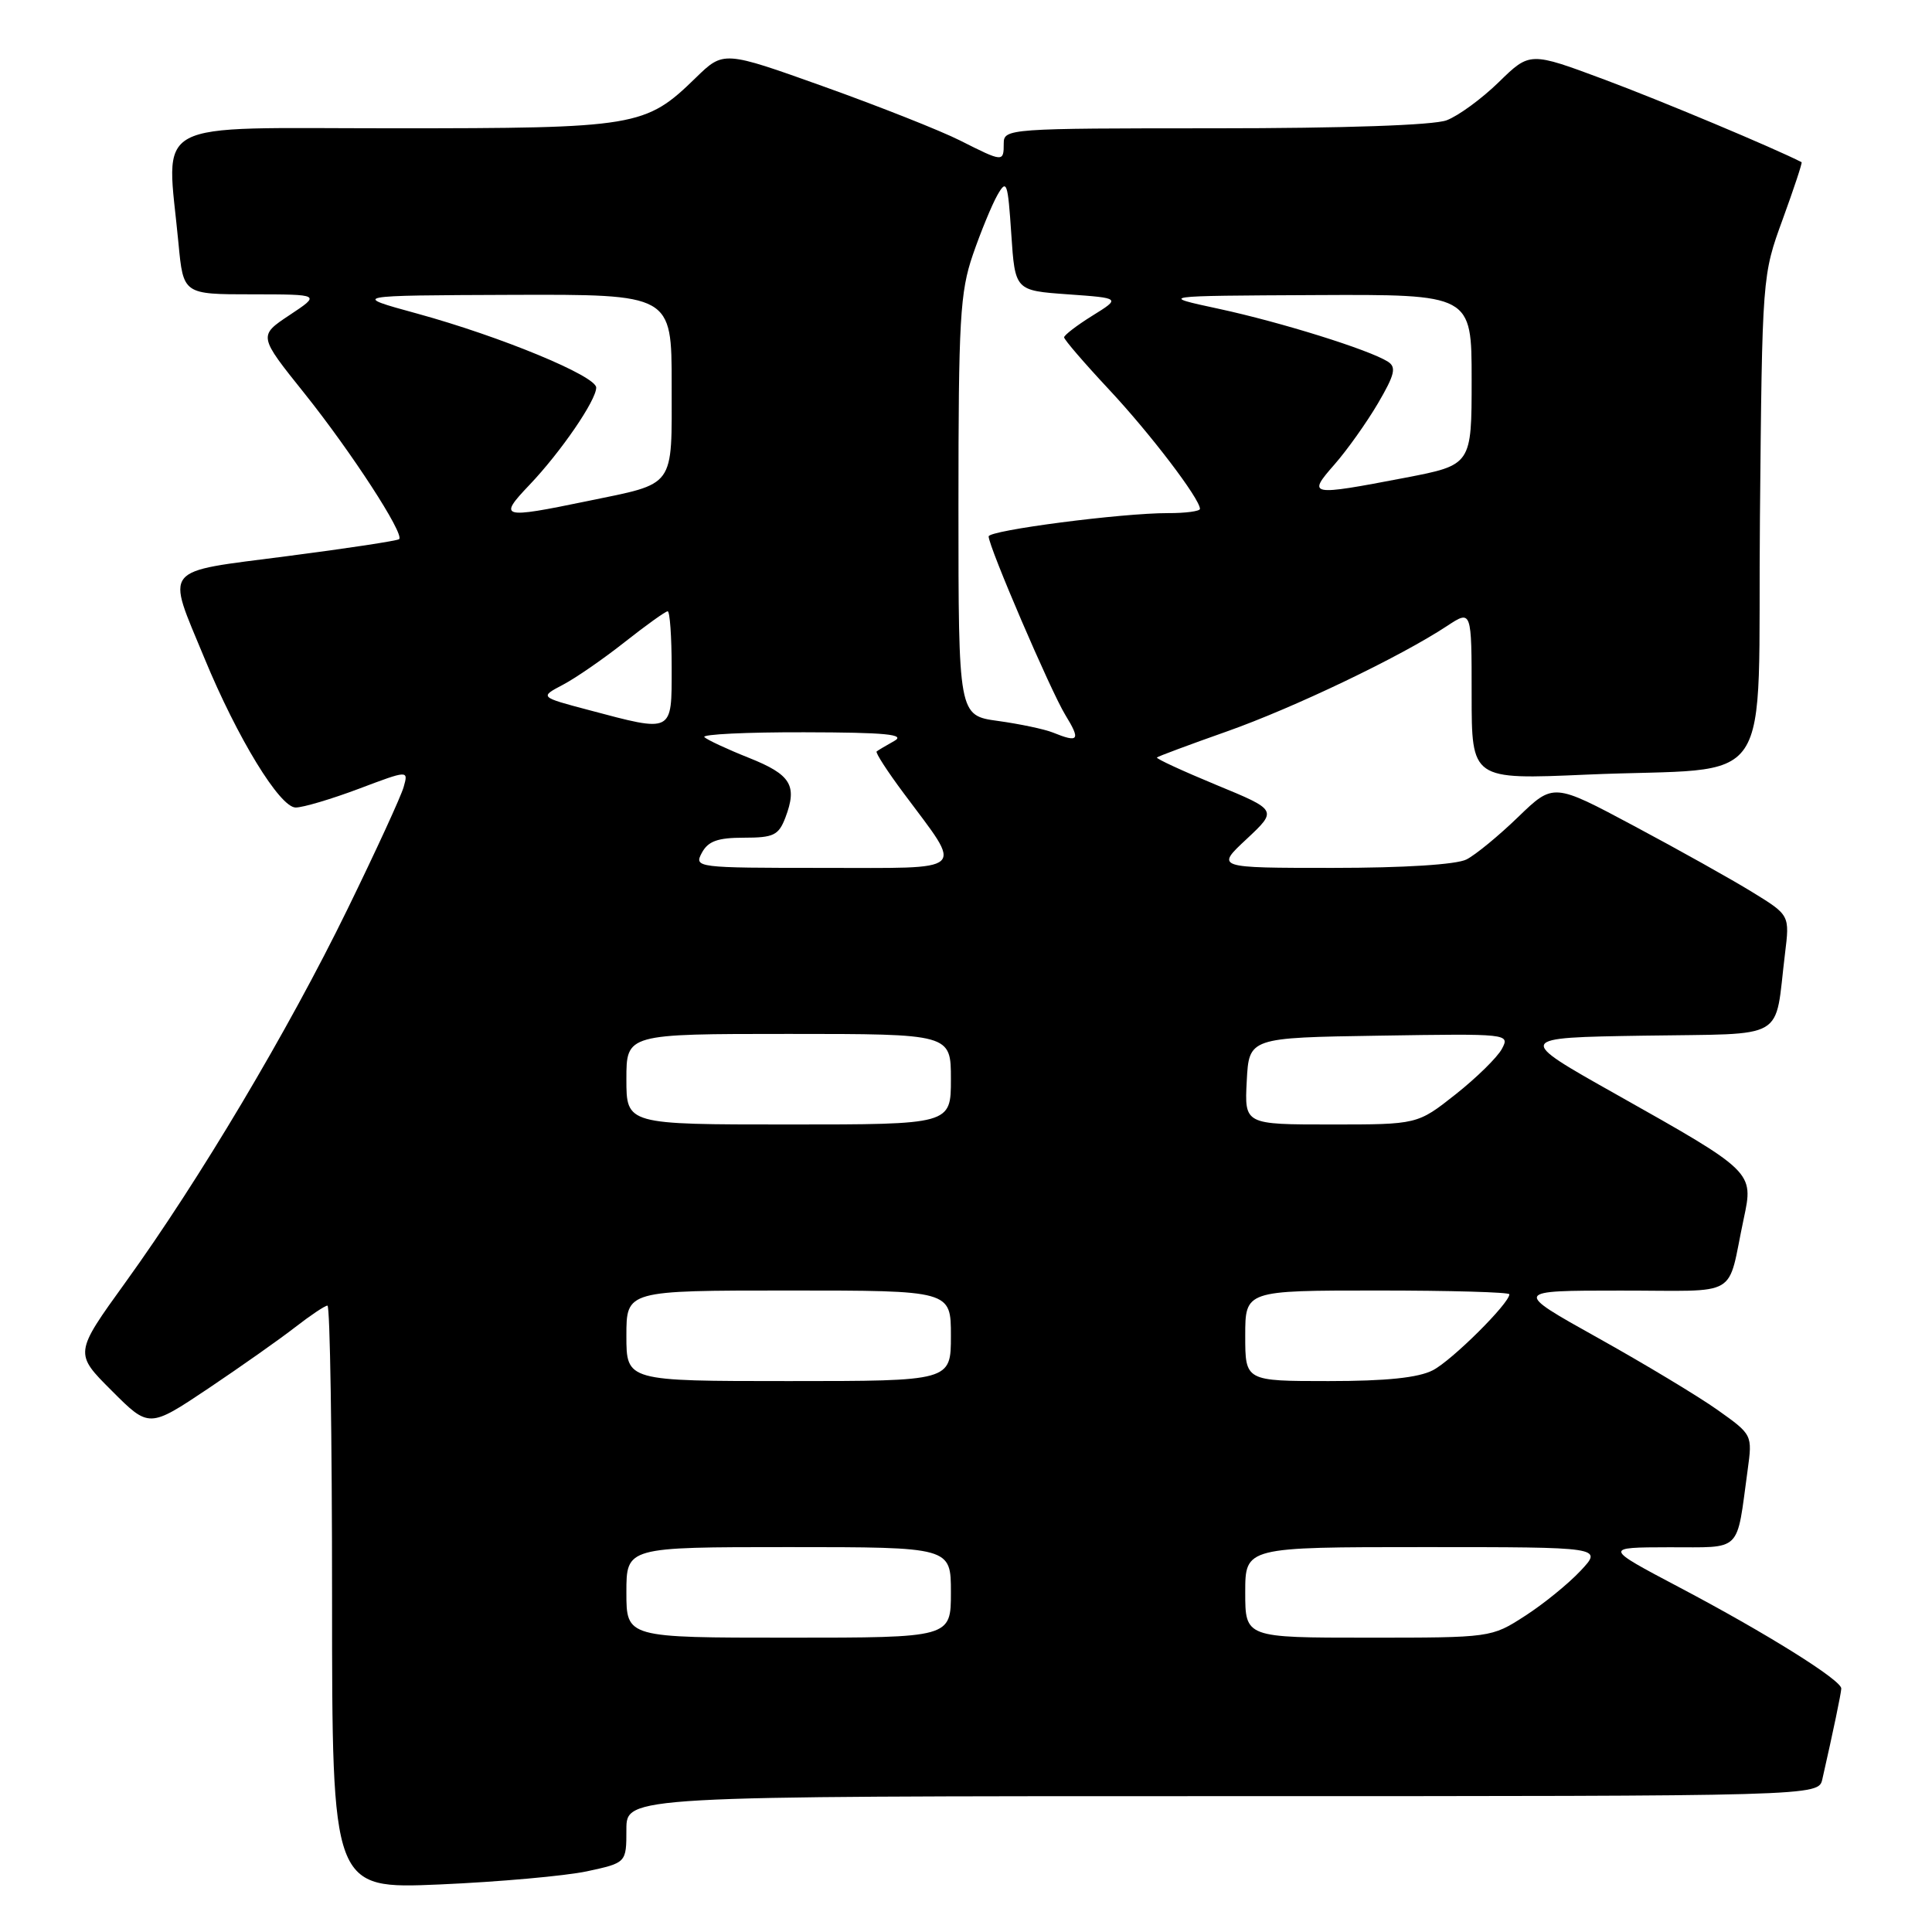<?xml version="1.0" encoding="UTF-8" standalone="no"?>
<!DOCTYPE svg PUBLIC "-//W3C//DTD SVG 1.1//EN" "http://www.w3.org/Graphics/SVG/1.1/DTD/svg11.dtd" >
<svg xmlns="http://www.w3.org/2000/svg" xmlns:xlink="http://www.w3.org/1999/xlink" version="1.1" viewBox="0 0 256 256">
 <g >
 <path fill="currentColor"
d=" M 77.77 247.96 C 83.00 246.83 83.00 246.83 83.00 242.42 C 83.00 238.00 83.00 238.00 161.98 238.00 C 240.96 238.00 240.96 238.00 241.47 235.75 C 242.92 229.36 243.95 224.42 243.98 223.74 C 244.01 222.63 234.05 216.41 222.50 210.32 C 212.50 205.04 212.50 205.04 221.17 205.02 C 230.96 205.00 230.05 205.89 231.57 194.80 C 232.21 190.11 232.21 190.11 227.55 186.80 C 224.99 184.99 217.85 180.69 211.70 177.26 C 200.50 171.01 200.50 171.01 214.73 171.01 C 230.83 171.00 228.77 172.20 231.05 161.50 C 232.38 155.27 232.40 155.28 214.14 145.00 C 200.81 137.50 200.81 137.50 217.83 137.23 C 237.11 136.92 235.08 138.09 236.52 126.38 C 237.15 121.26 237.15 121.26 232.19 118.21 C 229.46 116.53 222.42 112.59 216.53 109.45 C 205.84 103.74 205.84 103.74 201.17 108.25 C 198.60 110.74 195.52 113.27 194.32 113.88 C 192.99 114.56 186.06 115.00 176.60 115.00 C 161.08 115.00 161.08 115.00 165.18 111.18 C 169.27 107.35 169.27 107.35 161.15 104.00 C 156.68 102.15 153.15 100.52 153.30 100.37 C 153.45 100.22 157.61 98.67 162.54 96.93 C 171.43 93.79 185.52 87.05 191.75 82.94 C 195.00 80.80 195.00 80.80 195.00 92.06 C 195.00 103.31 195.00 103.31 210.25 102.64 C 235.76 101.53 232.85 105.84 233.20 68.63 C 233.50 36.51 233.50 36.50 236.22 29.05 C 237.71 24.96 238.84 21.55 238.72 21.49 C 235.12 19.64 220.03 13.31 212.61 10.55 C 202.72 6.86 202.72 6.86 198.61 10.87 C 196.35 13.08 193.23 15.36 191.68 15.94 C 189.95 16.59 178.14 17.00 160.93 17.00 C 133.67 17.00 133.00 17.05 133.00 19.00 C 133.00 21.51 132.93 21.50 127.22 18.62 C 124.62 17.31 116.51 14.10 109.19 11.48 C 95.88 6.72 95.88 6.72 92.19 10.31 C 85.52 16.81 84.38 17.00 52.03 17.00 C 19.31 17.00 22.07 15.51 23.65 32.25 C 24.29 39.00 24.29 39.00 33.39 39.00 C 42.50 39.01 42.50 39.01 38.37 41.75 C 34.23 44.50 34.23 44.50 40.37 52.16 C 46.57 59.92 53.60 70.74 52.89 71.44 C 52.68 71.65 45.98 72.67 38.00 73.70 C 21.23 75.88 22.01 74.91 27.10 87.24 C 31.45 97.78 37.08 107.00 39.18 107.00 C 40.16 107.00 43.92 105.88 47.54 104.52 C 54.12 102.04 54.12 102.04 53.49 104.27 C 53.15 105.50 49.79 112.80 46.03 120.50 C 38.18 136.58 26.45 156.30 16.63 169.91 C 9.84 179.32 9.84 179.32 14.80 184.27 C 19.75 189.23 19.75 189.23 27.63 183.96 C 31.96 181.05 37.14 177.40 39.14 175.84 C 41.15 174.28 43.06 173.00 43.39 173.00 C 43.73 173.00 44.00 190.40 44.00 211.66 C 44.00 250.31 44.00 250.31 58.27 249.70 C 66.11 249.36 74.89 248.57 77.77 247.96 Z  M 83.00 211.00 C 83.00 205.00 83.00 205.00 104.50 205.00 C 126.00 205.00 126.00 205.00 126.00 211.00 C 126.00 217.00 126.00 217.00 104.50 217.00 C 83.00 217.00 83.00 217.00 83.00 211.00 Z  M 165.00 211.00 C 165.00 205.00 165.00 205.00 188.69 205.00 C 212.37 205.00 212.37 205.00 209.44 208.13 C 207.82 209.86 204.50 212.56 202.05 214.13 C 197.62 216.99 197.55 217.00 181.30 217.00 C 165.00 217.00 165.00 217.00 165.00 211.00 Z  M 83.00 177.00 C 83.00 171.00 83.00 171.00 104.50 171.00 C 126.00 171.00 126.00 171.00 126.00 177.00 C 126.00 183.00 126.00 183.00 104.50 183.00 C 83.00 183.00 83.00 183.00 83.00 177.00 Z  M 165.00 177.00 C 165.00 171.00 165.00 171.00 182.50 171.00 C 192.12 171.00 200.00 171.22 200.00 171.50 C 200.00 172.70 192.39 180.26 189.87 181.56 C 187.95 182.56 183.69 183.00 176.05 183.00 C 165.00 183.00 165.00 183.00 165.00 177.00 Z  M 83.00 143.00 C 83.00 137.00 83.00 137.00 104.50 137.00 C 126.00 137.00 126.00 137.00 126.00 143.00 C 126.00 149.00 126.00 149.00 104.50 149.00 C 83.00 149.00 83.00 149.00 83.00 143.00 Z  M 165.20 143.25 C 165.50 137.50 165.50 137.50 182.80 137.23 C 199.92 136.96 200.08 136.97 199.01 138.98 C 198.41 140.10 195.65 142.81 192.87 145.01 C 187.82 149.00 187.82 149.00 176.36 149.00 C 164.90 149.00 164.90 149.00 165.20 143.25 Z  M 93.00 113.00 C 93.83 111.46 95.09 111.00 98.56 111.00 C 102.51 111.00 103.17 110.68 104.07 108.33 C 105.68 104.07 104.81 102.64 99.24 100.42 C 96.35 99.27 93.70 98.03 93.33 97.67 C 92.97 97.30 98.93 97.01 106.58 97.03 C 117.37 97.05 120.05 97.31 118.50 98.18 C 117.40 98.79 116.35 99.42 116.16 99.57 C 115.97 99.72 117.60 102.24 119.79 105.17 C 127.68 115.78 128.54 115.00 109.00 115.00 C 92.24 115.00 91.95 114.96 93.00 113.00 Z  M 139.50 97.06 C 138.40 96.62 135.14 95.93 132.25 95.53 C 127.00 94.81 127.00 94.81 127.00 67.06 C 127.00 42.34 127.21 38.71 128.91 33.75 C 129.96 30.70 131.43 27.14 132.16 25.85 C 133.39 23.69 133.54 24.12 134.00 31.00 C 134.50 38.50 134.50 38.50 141.50 39.00 C 148.50 39.50 148.50 39.50 144.75 41.83 C 142.69 43.11 141.00 44.41 141.00 44.70 C 141.00 45.00 143.66 48.09 146.91 51.57 C 152.39 57.42 159.00 66.10 159.00 67.43 C 159.00 67.74 157.09 68.00 154.75 67.99 C 148.63 67.98 131.00 70.27 131.00 71.08 C 131.00 72.43 139.22 91.57 141.17 94.75 C 143.22 98.09 142.95 98.46 139.50 97.06 Z  M 78.00 94.08 C 71.50 92.36 71.50 92.36 74.58 90.74 C 76.28 89.85 79.98 87.29 82.80 85.06 C 85.63 82.83 88.18 81.00 88.47 81.00 C 88.76 81.00 89.00 84.38 89.00 88.50 C 89.00 97.19 89.25 97.07 78.00 94.08 Z  M 70.16 64.25 C 74.32 59.88 79.00 53.05 79.00 51.36 C 79.00 49.82 66.35 44.59 55.27 41.55 C 46.50 39.15 46.50 39.15 67.75 39.07 C 89.00 39.00 89.00 39.00 89.00 50.96 C 89.00 64.83 89.63 63.96 77.77 66.41 C 66.40 68.76 65.98 68.64 70.16 64.25 Z  M 176.83 61.54 C 178.50 59.64 181.09 55.99 182.59 53.44 C 184.82 49.63 185.05 48.65 183.90 47.92 C 181.41 46.34 169.71 42.69 161.50 40.92 C 153.50 39.20 153.50 39.20 174.25 39.10 C 195.00 39.00 195.00 39.00 195.00 50.31 C 195.00 61.61 195.00 61.61 186.16 63.31 C 173.47 65.74 173.19 65.69 176.83 61.54 Z "/>
</g>
</svg>